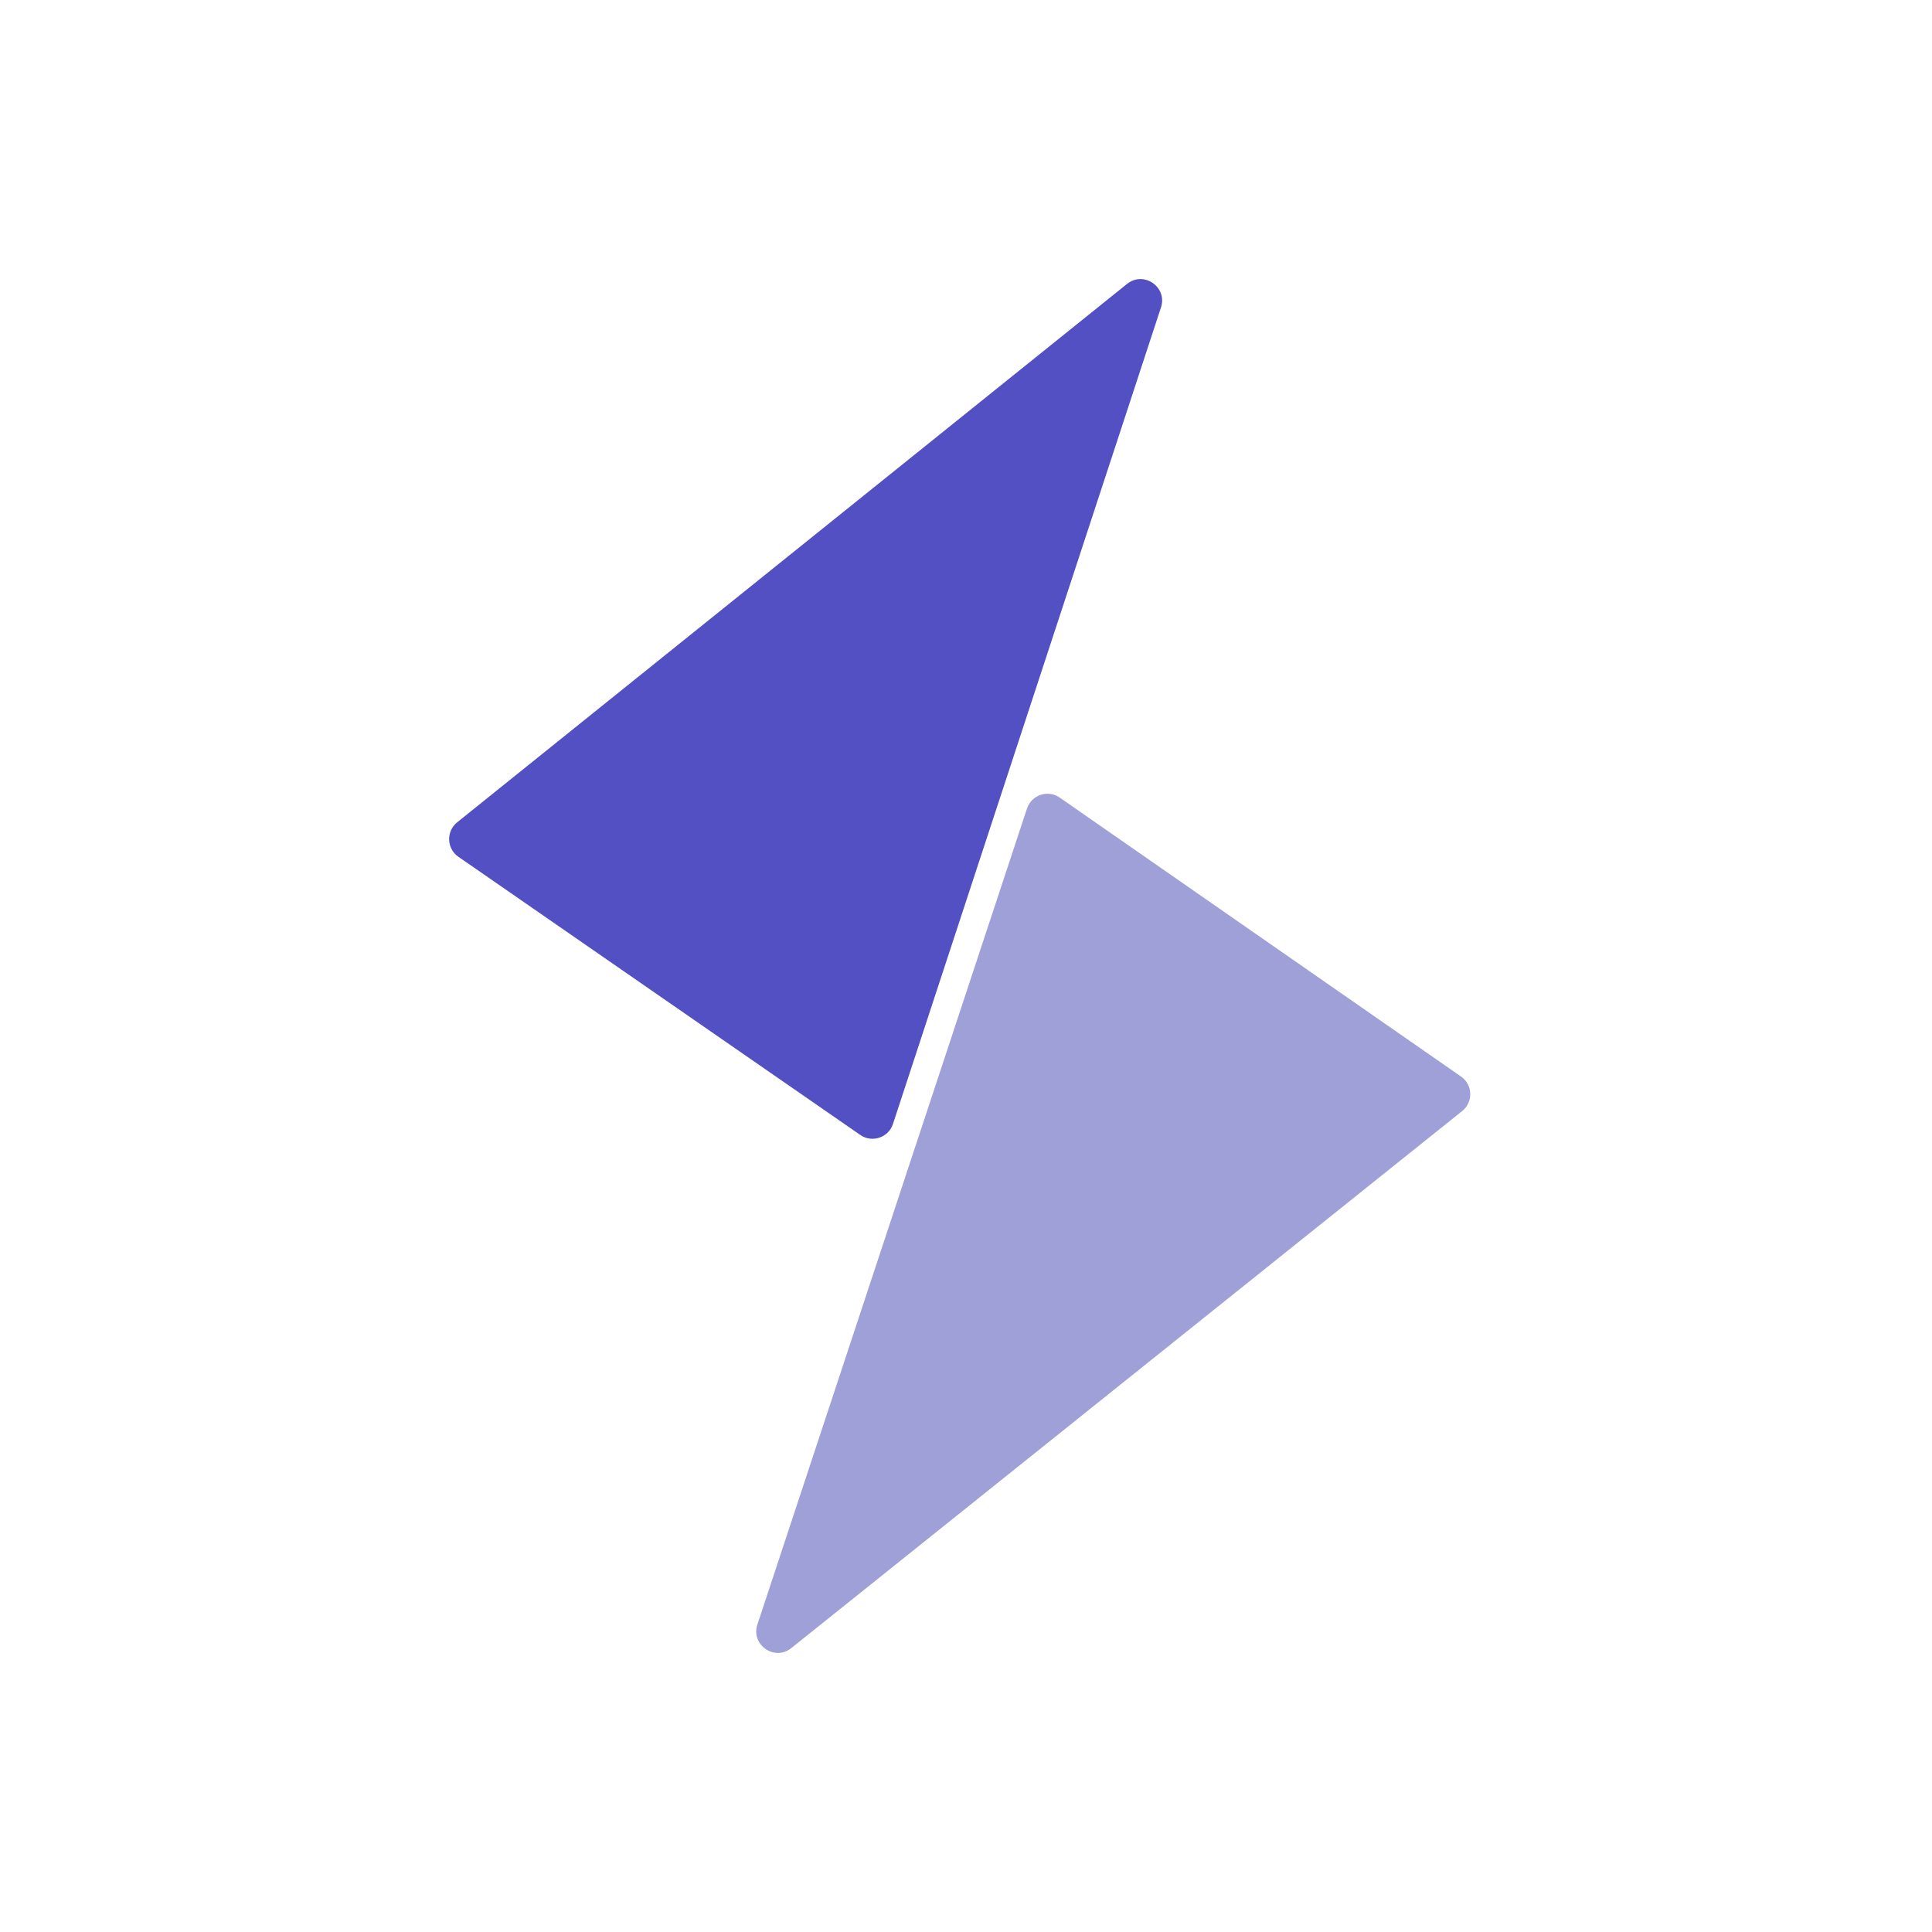 <svg width="90" height="90" viewBox="0 0 90 90" fill="none" xmlns="http://www.w3.org/2000/svg">
<path d="M52.501 13.226C53.279 12.601 54.394 13.372 54.083 14.321L41.598 52.358C41.389 52.995 40.625 53.252 40.074 52.87L21.355 39.913C20.803 39.531 20.774 38.727 21.297 38.306L52.501 13.226Z" fill="#5350C3"/>
<path d="M35.282 75.677C34.969 76.625 36.082 77.399 36.862 76.775L68.115 51.756C68.638 51.337 68.611 50.532 68.06 50.149L49.367 37.156C48.816 36.773 48.052 37.028 47.841 37.665L35.282 75.677Z" fill="#A0A0D8"/>
</svg>
